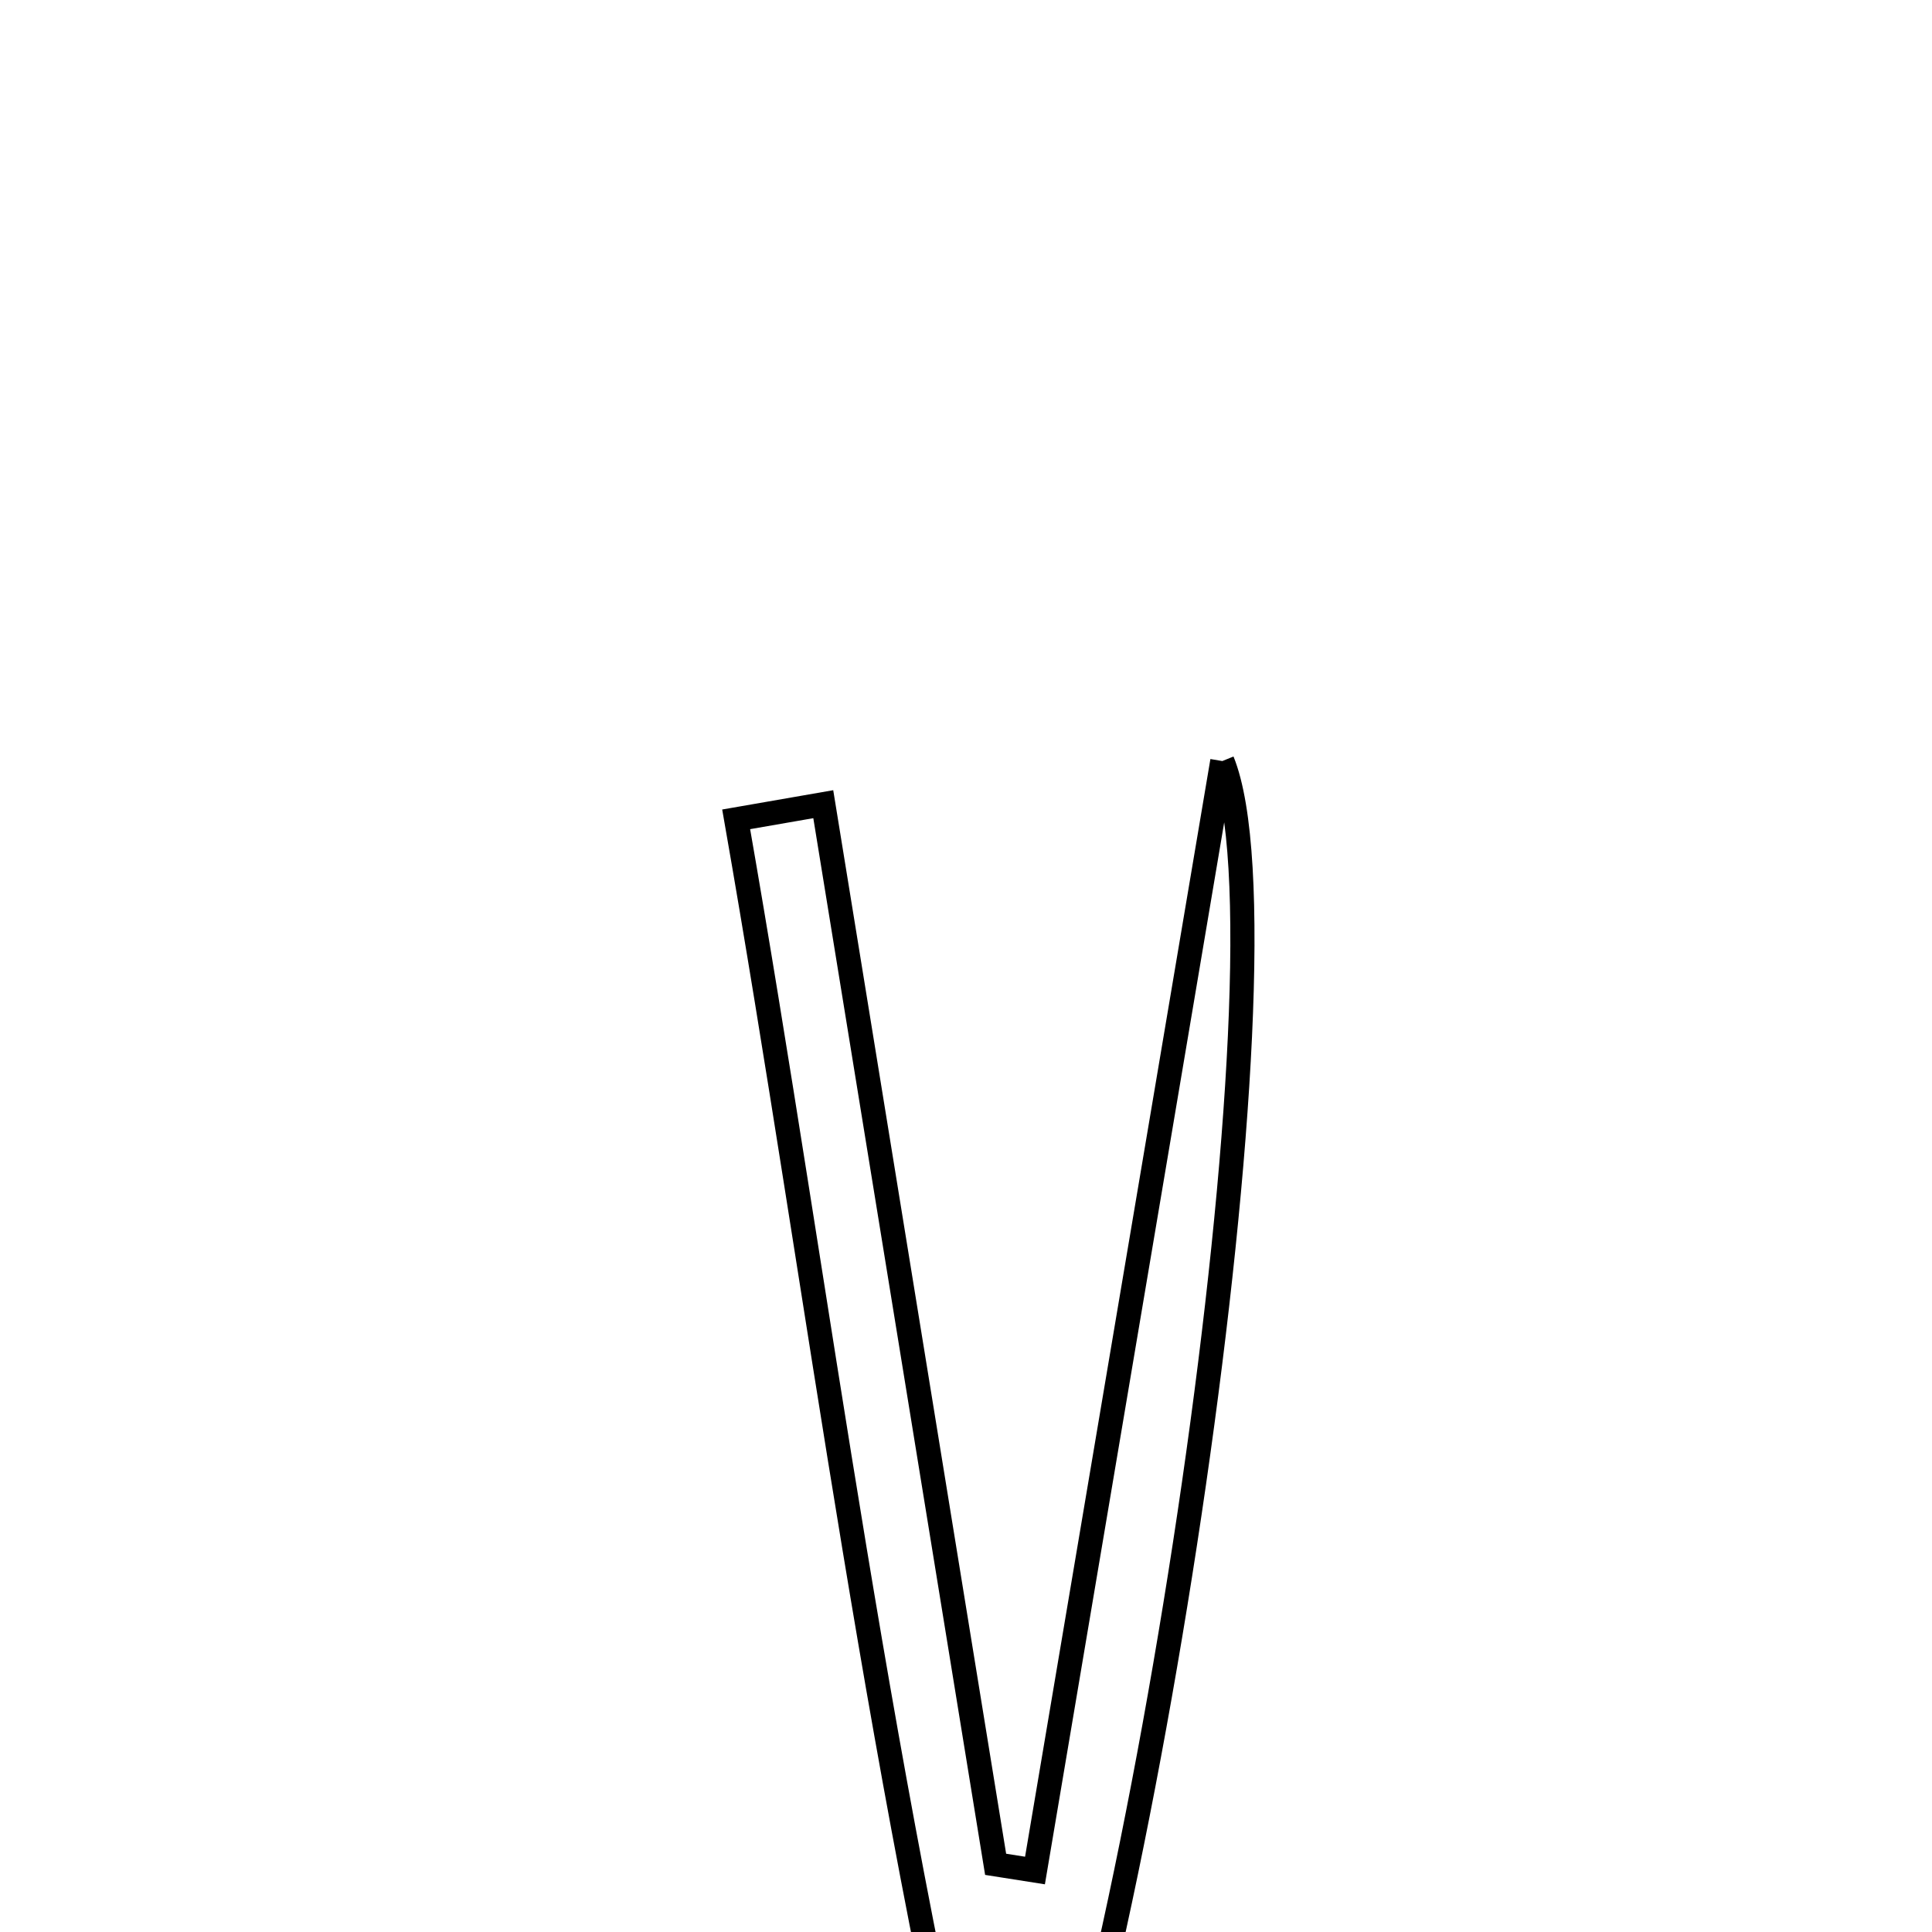 <svg xmlns="http://www.w3.org/2000/svg" viewBox="0.0 0.0 24.0 24.0" height="200px" width="200px"><path fill="none" stroke="black" stroke-width=".3" stroke-opacity="1.0"  filling="0" d="M15.184 9.454 C16.133 11.787 14.193 24.653 12.493 28.654 C10.902 22.195 10.192 16.156 9.145 10.178 C9.505 10.115 9.866 10.053 10.227 9.99 C10.941 14.38 11.654 18.769 12.368 23.159 C12.531 23.184 12.694 23.21 12.857 23.236 C13.599 18.84 14.342 14.444 15.184 9.454"></path></svg>